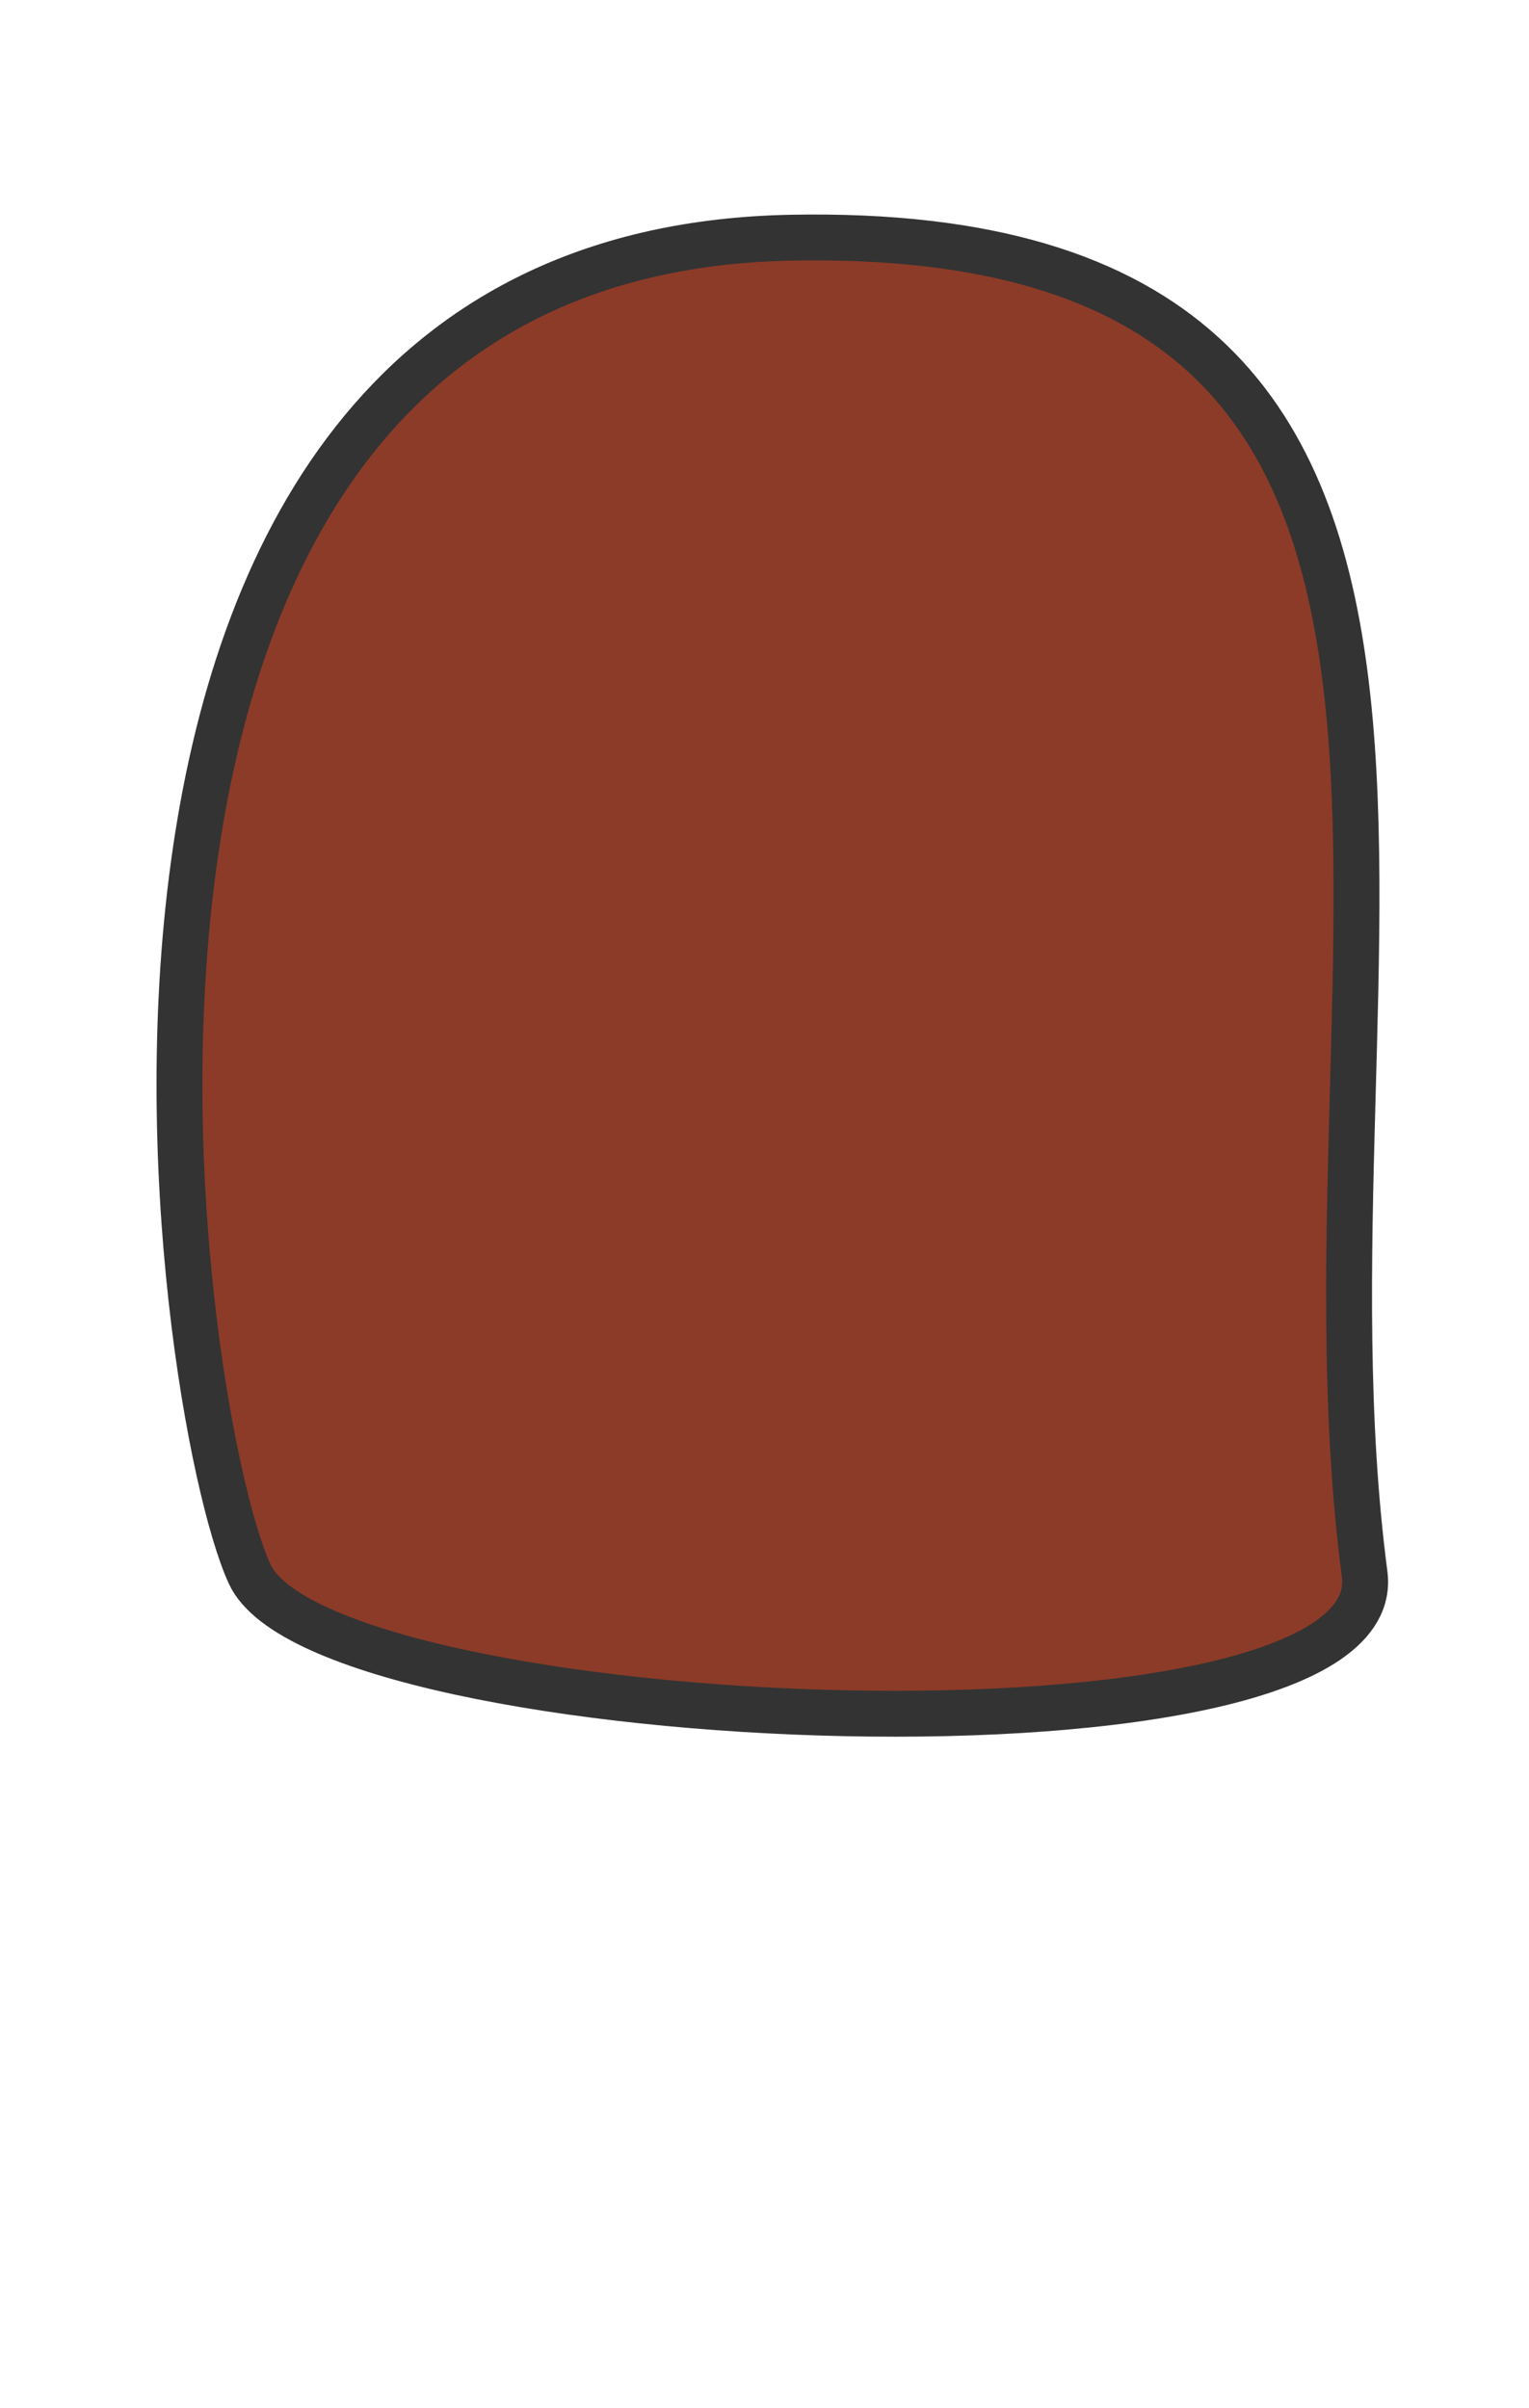 <svg id="HAIR_BACK" data-name="HAIR BACK" xmlns="http://www.w3.org/2000/svg" viewBox="0 0 899.21 1415.66"><defs><style>.cls-1{fill:#8C3B28;stroke:#333;stroke-linejoin:round;stroke-width:26.974px;}</style></defs><title>long_swoosh-back</title><path class="cls-1" d="M146.857,925.489C102.594,829.712.248,148.569,465.338,139.743S755.358,567.136,802.543,925.489C818.642,1047.762,191.12,1021.266,146.857,925.489Z"/></svg>
